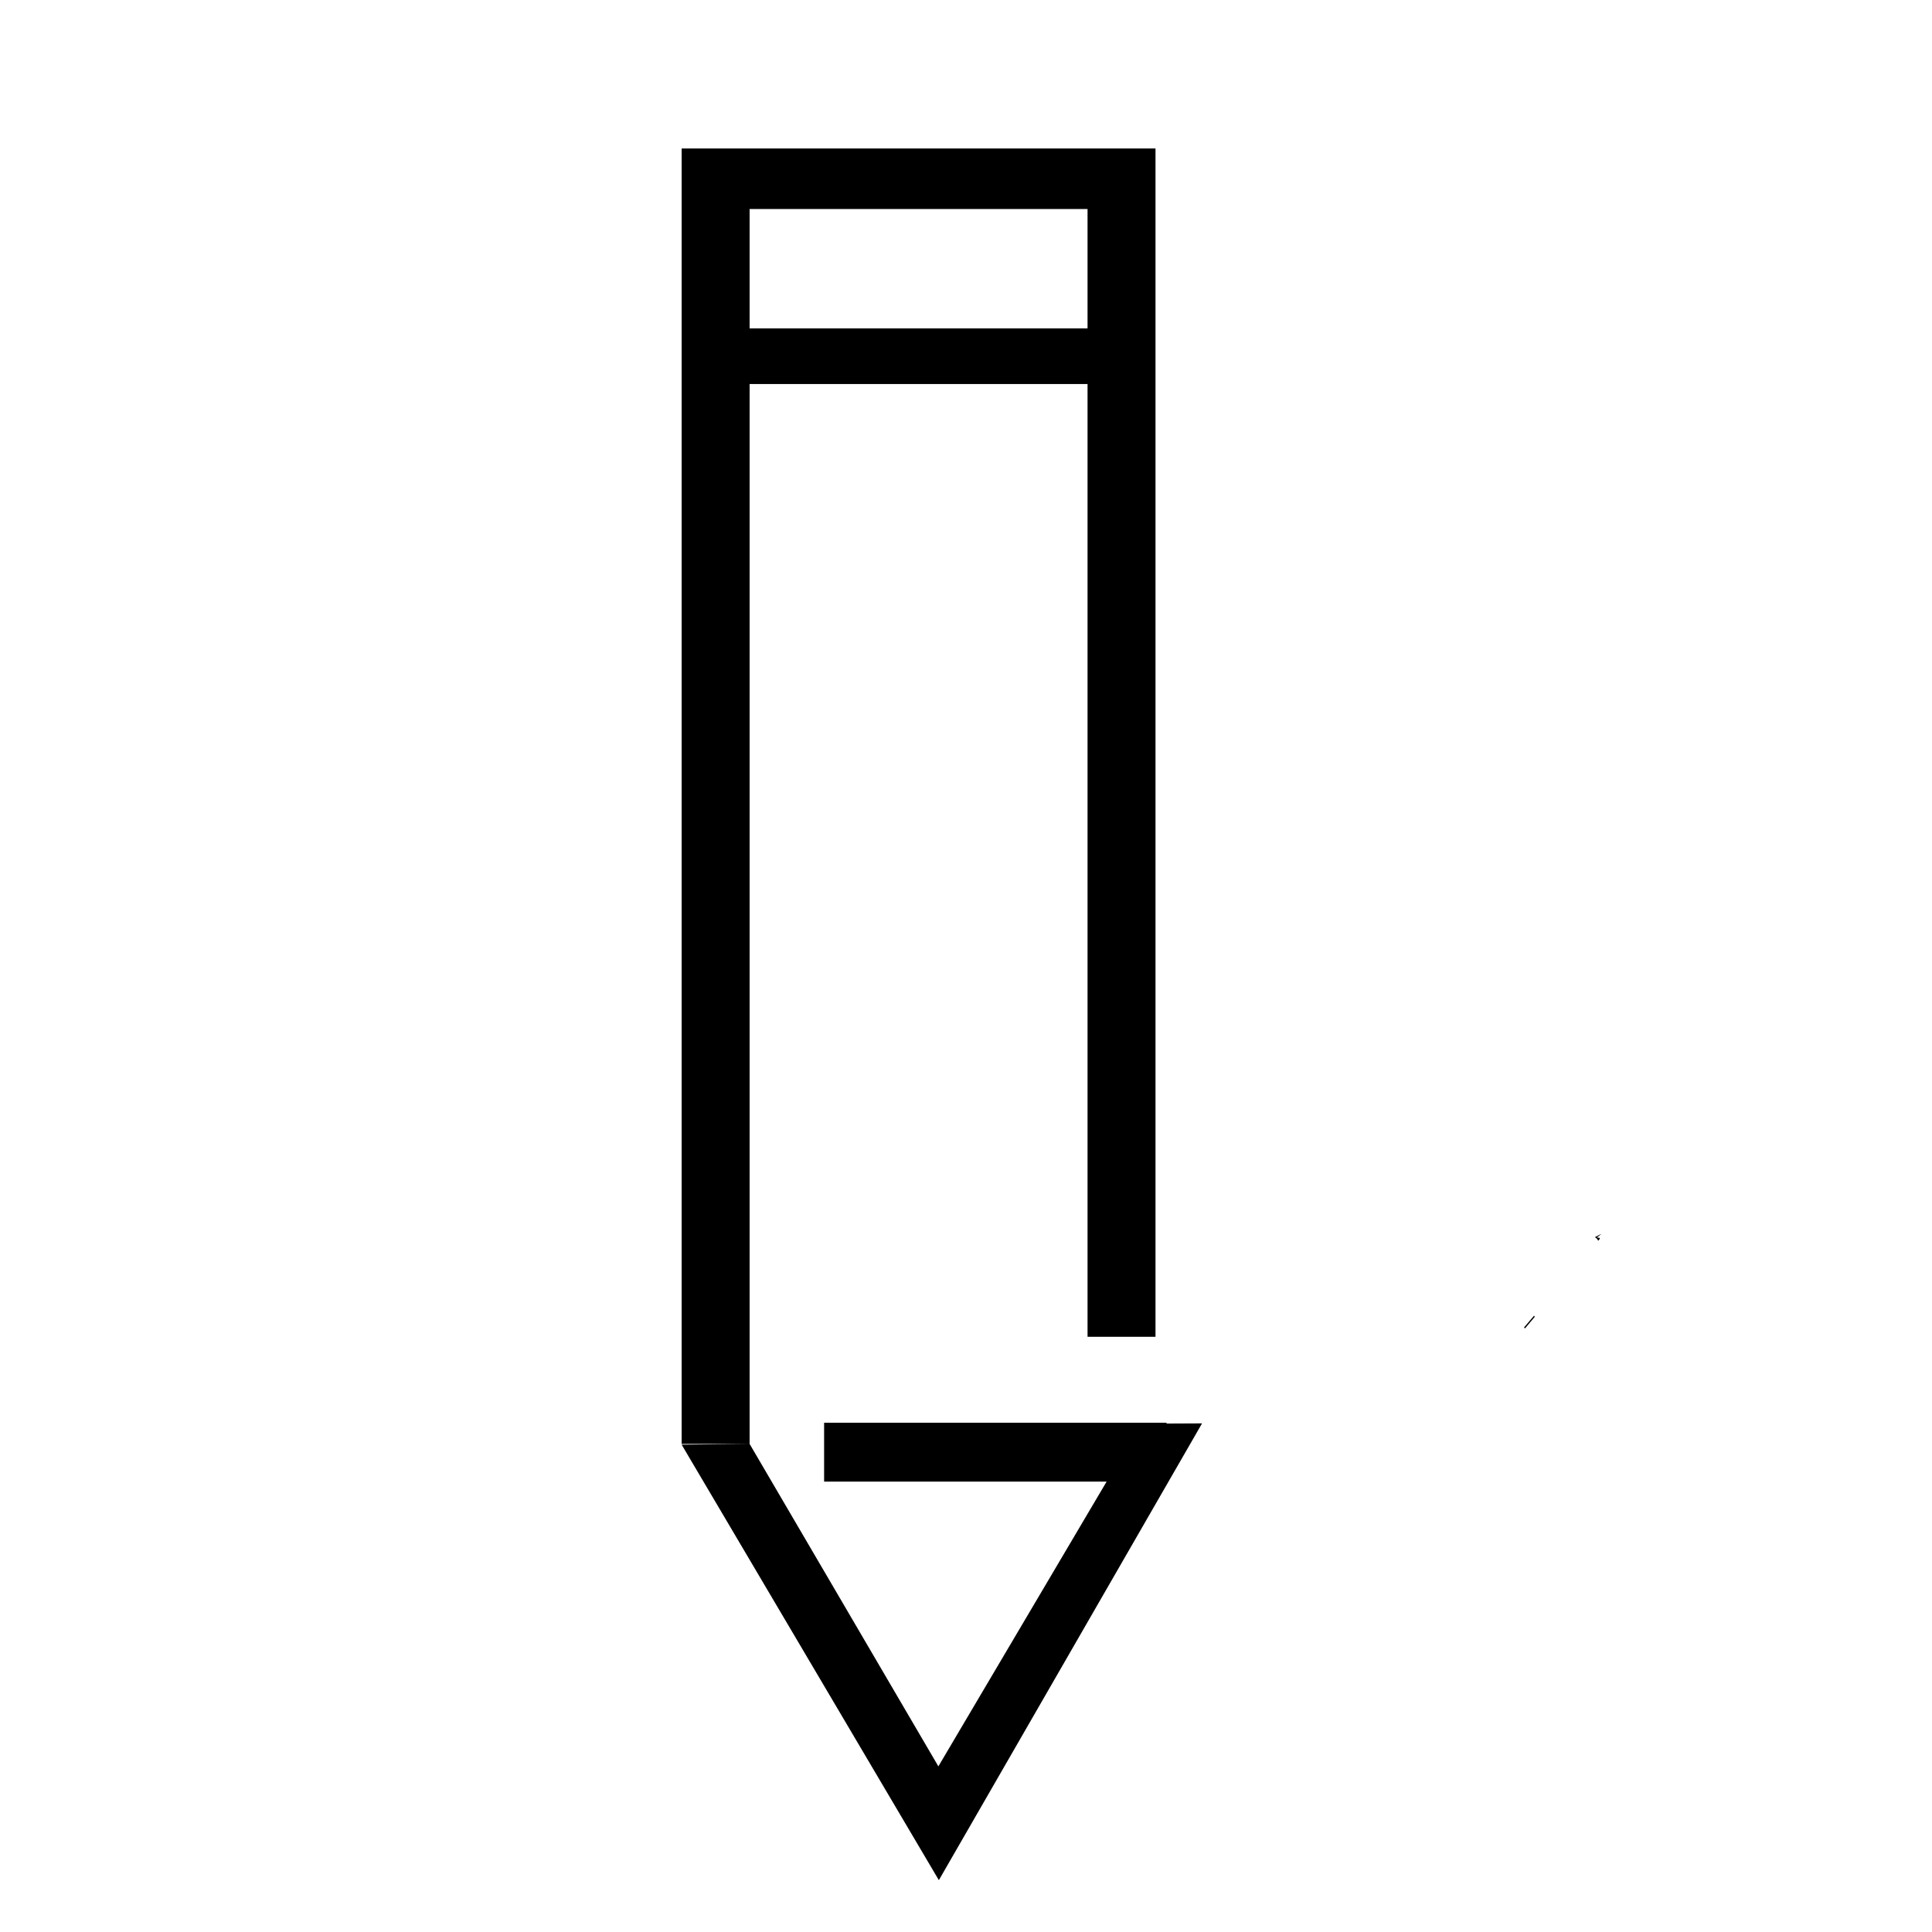 <?xml version="1.0" encoding="UTF-8" standalone="no"?>
<!-- Created with Inkscape (http://www.inkscape.org/) -->

<svg
   xmlns:dc="http://purl.org/dc/elements/1.1/"
   xmlns:cc="http://creativecommons.org/ns#"
   xmlns:rdf="http://www.w3.org/1999/02/22-rdf-syntax-ns#"
   xmlns:svg="http://www.w3.org/2000/svg"
   xmlns="http://www.w3.org/2000/svg"
   xmlns:sodipodi="http://sodipodi.sourceforge.net/DTD/sodipodi-0.dtd"
   xmlns:inkscape="http://www.inkscape.org/namespaces/inkscape"
   width="333.333"
   height="333.333"
   viewBox="0 0 333.333 333.333"
   version="1.1"
   id="svg8"
   inkscape:version="0.92.2 5c3e80d, 2017-08-06"
   sodipodi:docname="edit.svg">
  <defs
     id="defs2" />
  <sodipodi:namedview
     id="base"
     pagecolor="#ffffff"
     bordercolor="#666666"
     borderopacity="1.0"
     inkscape:pageopacity="0.0"
     inkscape:pageshadow="2"
     inkscape:zoom="2.8"
     inkscape:cx="124.13707"
     inkscape:cy="242.22194"
     inkscape:document-units="px"
     inkscape:current-layer="layer1"
     showgrid="false"
     units="px"
     inkscape:pagecheckerboard="true"
     inkscape:lockguides="true"
     showguides="true"
     inkscape:guide-bbox="true"
     inkscape:window-width="3840"
     inkscape:window-height="2038"
     inkscape:window-x="0"
     inkscape:window-y="50"
     inkscape:window-maximized="1">
    <sodipodi:guide
       position="10.958,77.709"
       orientation="0,1"
       id="guide3788"
       inkscape:locked="true" />
  </sodipodi:namedview>
  <g
     inkscape:label="Layer 1"
     inkscape:groupmode="layer"
     id="layer1"
     transform="translate(0,-208.806)">
    <path
       id="path3703"
       style="stroke-width:1.145"
       d="m 276.26,421.718 c -0.006,-0.002 -0.025,0.006 -0.062,0.024 -0.345,0.168 -0.687,0.344 -1.031,0.515 0.154,0.084 0.291,0.189 0.399,0.327 0.072,0.093 0.133,0.19 0.183,0.292 0.249,-0.264 0.391,-0.484 0.119,-0.522 -0.134,-0.019 -0.243,-0.021 -0.366,-0.033 0.248,-0.199 0.798,-0.592 0.758,-0.605 z m -11.582,14.089 c -0.584,0.666 -1.153,1.345 -1.727,2.019 0.042,0.056 0.1,0.126 0.14,0.181 0.018,-0.016 0.037,-0.034 0.055,-0.05 0.552,-0.653 1.105,-1.306 1.654,-1.962 -0.039,-0.064 -0.082,-0.124 -0.121,-0.188 z"
       inkscape:connector-curvature="0" />
    <path
       style="stroke-width:1.145"
       d="M 117.607 25.617 L 117.607 36.059 L 117.607 249.123 L 129.332 249.123 L 129.332 66.256 L 187.637 66.256 L 187.637 230.639 L 199.361 230.639 L 199.361 25.617 L 198.451 25.617 L 129.332 25.617 L 117.607 25.617 z M 129.332 249.123 L 117.607 249.252 L 161.98 324.385 L 161.98 324.387 L 161.982 324.389 L 207.393 245.582 L 201.264 245.609 L 201.264 245.467 L 142.186 245.467 L 142.186 255.625 L 190.928 255.625 L 161.9 304.754 L 129.332 249.123 z M 129.332 36.059 L 187.637 36.059 L 187.637 56.66 L 129.332 56.66 L 129.332 36.059 z "
       transform="translate(0,208.806)"
       id="rect3769" />
  </g>
</svg>
